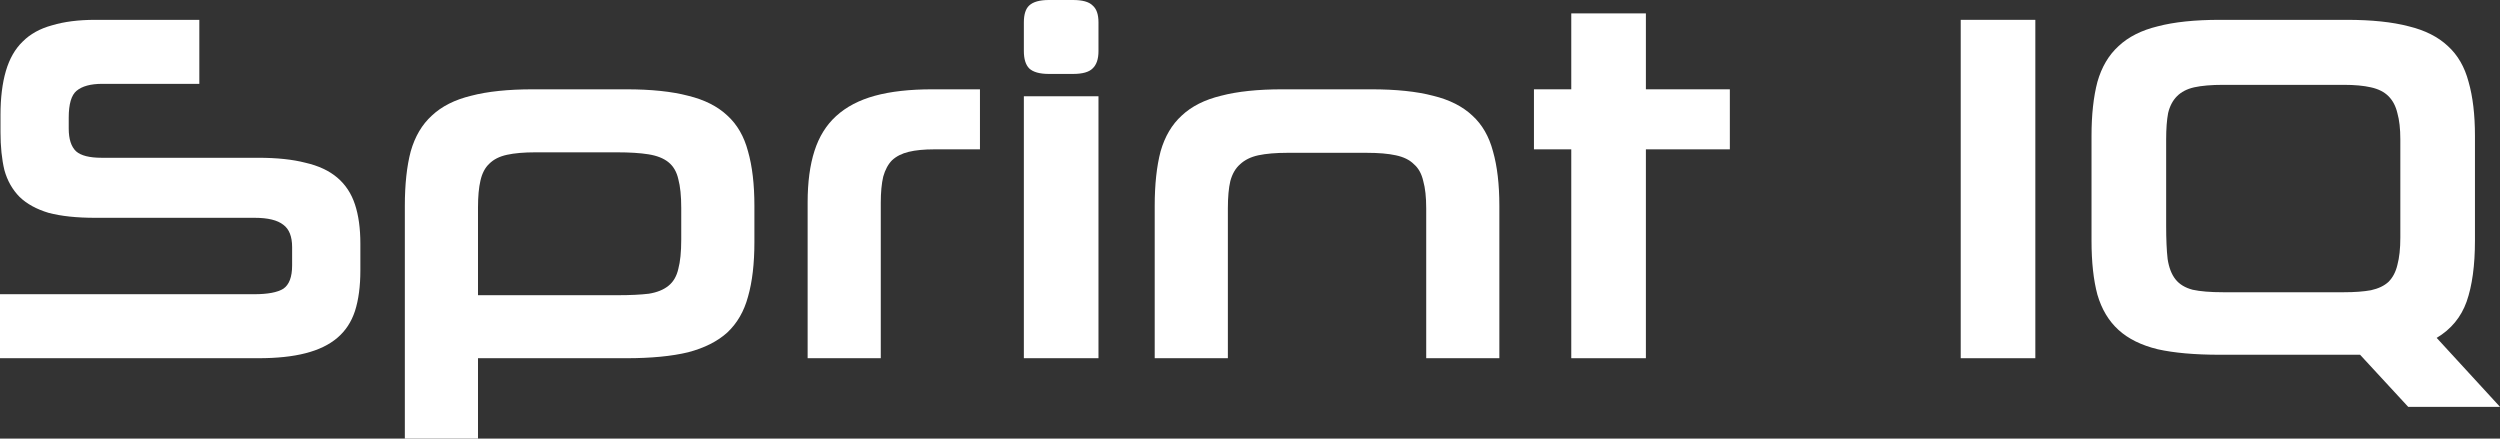 <svg width="171" height="30" viewBox="0 0 171 30" fill="none" xmlns="http://www.w3.org/2000/svg">
<rect x="0" y="0" width="171" height="30" fill="#333333" stroke="none"/>
<path d="M0 24.502V20.124H17.395C18.313 20.124 18.974 20 19.377 19.751C19.779 19.48 19.981 18.948 19.981 18.156V16.901C19.981 16.177 19.779 15.667 19.377 15.373C18.974 15.057 18.324 14.898 17.429 14.898H6.515C5.239 14.898 4.175 14.785 3.325 14.559C2.496 14.31 1.836 13.948 1.343 13.473C0.851 12.975 0.504 12.364 0.302 11.64C0.123 10.894 0.034 10.023 0.034 9.027V7.873C0.034 6.697 0.157 5.69 0.403 4.853C0.649 4.016 1.03 3.348 1.545 2.851C2.06 2.33 2.731 1.957 3.56 1.731C4.388 1.482 5.373 1.357 6.515 1.357H13.634V5.735H6.985C6.201 5.735 5.619 5.894 5.239 6.21C4.881 6.505 4.701 7.115 4.701 8.043V8.79C4.701 9.514 4.869 10.034 5.205 10.351C5.541 10.645 6.123 10.792 6.951 10.792H17.664C18.94 10.792 20.015 10.905 20.888 11.131C21.783 11.335 22.511 11.674 23.07 12.149C23.63 12.624 24.033 13.235 24.279 13.982C24.526 14.729 24.649 15.622 24.649 16.663V18.495C24.649 19.581 24.526 20.509 24.279 21.278C24.033 22.025 23.63 22.636 23.07 23.111C22.511 23.586 21.783 23.937 20.888 24.163C20.015 24.389 18.94 24.502 17.664 24.502H0Z" fill="white"/>
<path d="M42.836 6.109C44.538 6.109 45.948 6.256 47.068 6.55C48.187 6.821 49.083 7.274 49.754 7.907C50.426 8.518 50.896 9.333 51.164 10.351C51.456 11.369 51.601 12.613 51.601 14.084V16.561C51.601 18.032 51.456 19.276 51.164 20.294C50.896 21.29 50.426 22.104 49.754 22.738C49.083 23.348 48.187 23.801 47.068 24.095C45.948 24.366 44.538 24.502 42.836 24.502H32.695V30H27.691V14.084C27.691 12.613 27.825 11.369 28.094 10.351C28.385 9.333 28.866 8.518 29.538 7.907C30.21 7.274 31.105 6.821 32.225 6.55C33.344 6.256 34.754 6.109 36.456 6.109H42.836ZM46.597 14.22C46.597 13.405 46.53 12.749 46.396 12.251C46.284 11.753 46.06 11.369 45.724 11.097C45.389 10.826 44.93 10.645 44.347 10.554C43.788 10.464 43.071 10.419 42.198 10.419H36.624C35.84 10.419 35.191 10.475 34.676 10.588C34.161 10.701 33.758 10.905 33.467 11.199C33.176 11.471 32.975 11.855 32.863 12.353C32.751 12.828 32.695 13.439 32.695 14.185V20.192H42.232C43.105 20.192 43.821 20.158 44.381 20.09C44.941 20 45.389 19.819 45.724 19.547C46.06 19.276 46.284 18.891 46.396 18.394C46.53 17.896 46.597 17.229 46.597 16.391V14.22Z" fill="white"/>
<path d="M55.242 24.502V13.846C55.242 12.466 55.398 11.29 55.712 10.317C56.025 9.344 56.518 8.552 57.189 7.941C57.883 7.308 58.768 6.844 59.842 6.55C60.917 6.256 62.227 6.109 63.771 6.109H67.029V10.215H63.906C63.212 10.215 62.629 10.271 62.159 10.385C61.689 10.498 61.309 10.69 61.017 10.961C60.749 11.233 60.547 11.606 60.413 12.081C60.301 12.557 60.245 13.156 60.245 13.88V24.502H55.242Z" fill="white"/>
<path d="M70.032 24.502V6.584H75.136V24.502H70.032ZM71.744 5.057C71.118 5.057 70.67 4.932 70.401 4.683C70.155 4.434 70.032 4.038 70.032 3.495V1.527C70.032 0.984 70.155 0.6 70.401 0.373C70.67 0.124 71.118 0 71.744 0H73.39C74.039 0 74.487 0.124 74.733 0.373C75.002 0.6 75.136 0.984 75.136 1.527V3.495C75.136 4.038 75.002 4.434 74.733 4.683C74.487 4.932 74.039 5.057 73.39 5.057H71.744Z" fill="white"/>
<path d="M97.553 24.502V14.253C97.553 13.484 97.486 12.862 97.351 12.387C97.239 11.889 97.027 11.505 96.713 11.233C96.422 10.939 96.008 10.735 95.471 10.622C94.956 10.509 94.295 10.453 93.49 10.453H88.049C87.266 10.453 86.605 10.509 86.068 10.622C85.553 10.735 85.139 10.939 84.826 11.233C84.512 11.505 84.288 11.889 84.154 12.387C84.042 12.862 83.986 13.484 83.986 14.253V24.502H78.982V14.084C78.982 12.613 79.117 11.369 79.385 10.351C79.676 9.333 80.158 8.518 80.829 7.907C81.501 7.274 82.396 6.821 83.516 6.55C84.635 6.256 86.034 6.109 87.713 6.109H93.792C95.493 6.109 96.904 6.256 98.023 6.55C99.142 6.821 100.038 7.274 100.71 7.907C101.381 8.518 101.851 9.333 102.12 10.351C102.411 11.369 102.556 12.613 102.556 14.084V24.502H97.553Z" fill="white"/>
<path d="M107.475 24.502V10.215H104.922V6.109H107.475V0.916H112.579V6.109H118.321V10.215H112.579V24.502H107.475Z" fill="white"/>
<path d="M134.113 24.502V1.357H139.217V24.502H134.113Z" fill="white"/>
<path d="M164.72 27.828L161.429 24.265H151.825C150.124 24.265 148.713 24.14 147.594 23.891C146.474 23.62 145.579 23.179 144.907 22.568C144.236 21.957 143.754 21.154 143.463 20.158C143.195 19.163 143.06 17.93 143.06 16.459V9.299C143.06 7.851 143.195 6.618 143.463 5.6C143.754 4.581 144.236 3.767 144.907 3.156C145.579 2.523 146.474 2.07 147.594 1.799C148.713 1.505 150.124 1.357 151.825 1.357H160.523C162.224 1.357 163.634 1.505 164.754 1.799C165.873 2.07 166.769 2.523 167.44 3.156C168.112 3.767 168.582 4.581 168.851 5.6C169.142 6.618 169.287 7.851 169.287 9.299V16.459C169.287 18.156 169.097 19.547 168.716 20.634C168.336 21.697 167.653 22.523 166.668 23.111L171 27.828H164.72ZM164.183 9.536C164.183 8.812 164.116 8.213 163.981 7.738C163.87 7.262 163.668 6.878 163.377 6.584C163.086 6.29 162.683 6.086 162.168 5.973C161.676 5.86 161.06 5.803 160.321 5.803H152.06C151.254 5.803 150.594 5.86 150.079 5.973C149.586 6.086 149.194 6.29 148.903 6.584C148.612 6.878 148.411 7.262 148.299 7.738C148.209 8.213 148.165 8.812 148.165 9.536V15.441C148.165 16.369 148.198 17.127 148.265 17.715C148.355 18.303 148.534 18.767 148.803 19.106C149.071 19.446 149.463 19.683 149.978 19.819C150.493 19.932 151.187 19.989 152.06 19.989H160.321C161.06 19.989 161.676 19.943 162.168 19.853C162.683 19.74 163.086 19.547 163.377 19.276C163.668 18.982 163.87 18.597 163.981 18.122C164.116 17.624 164.183 17.002 164.183 16.256V9.536Z" fill="white"/>
</svg>
